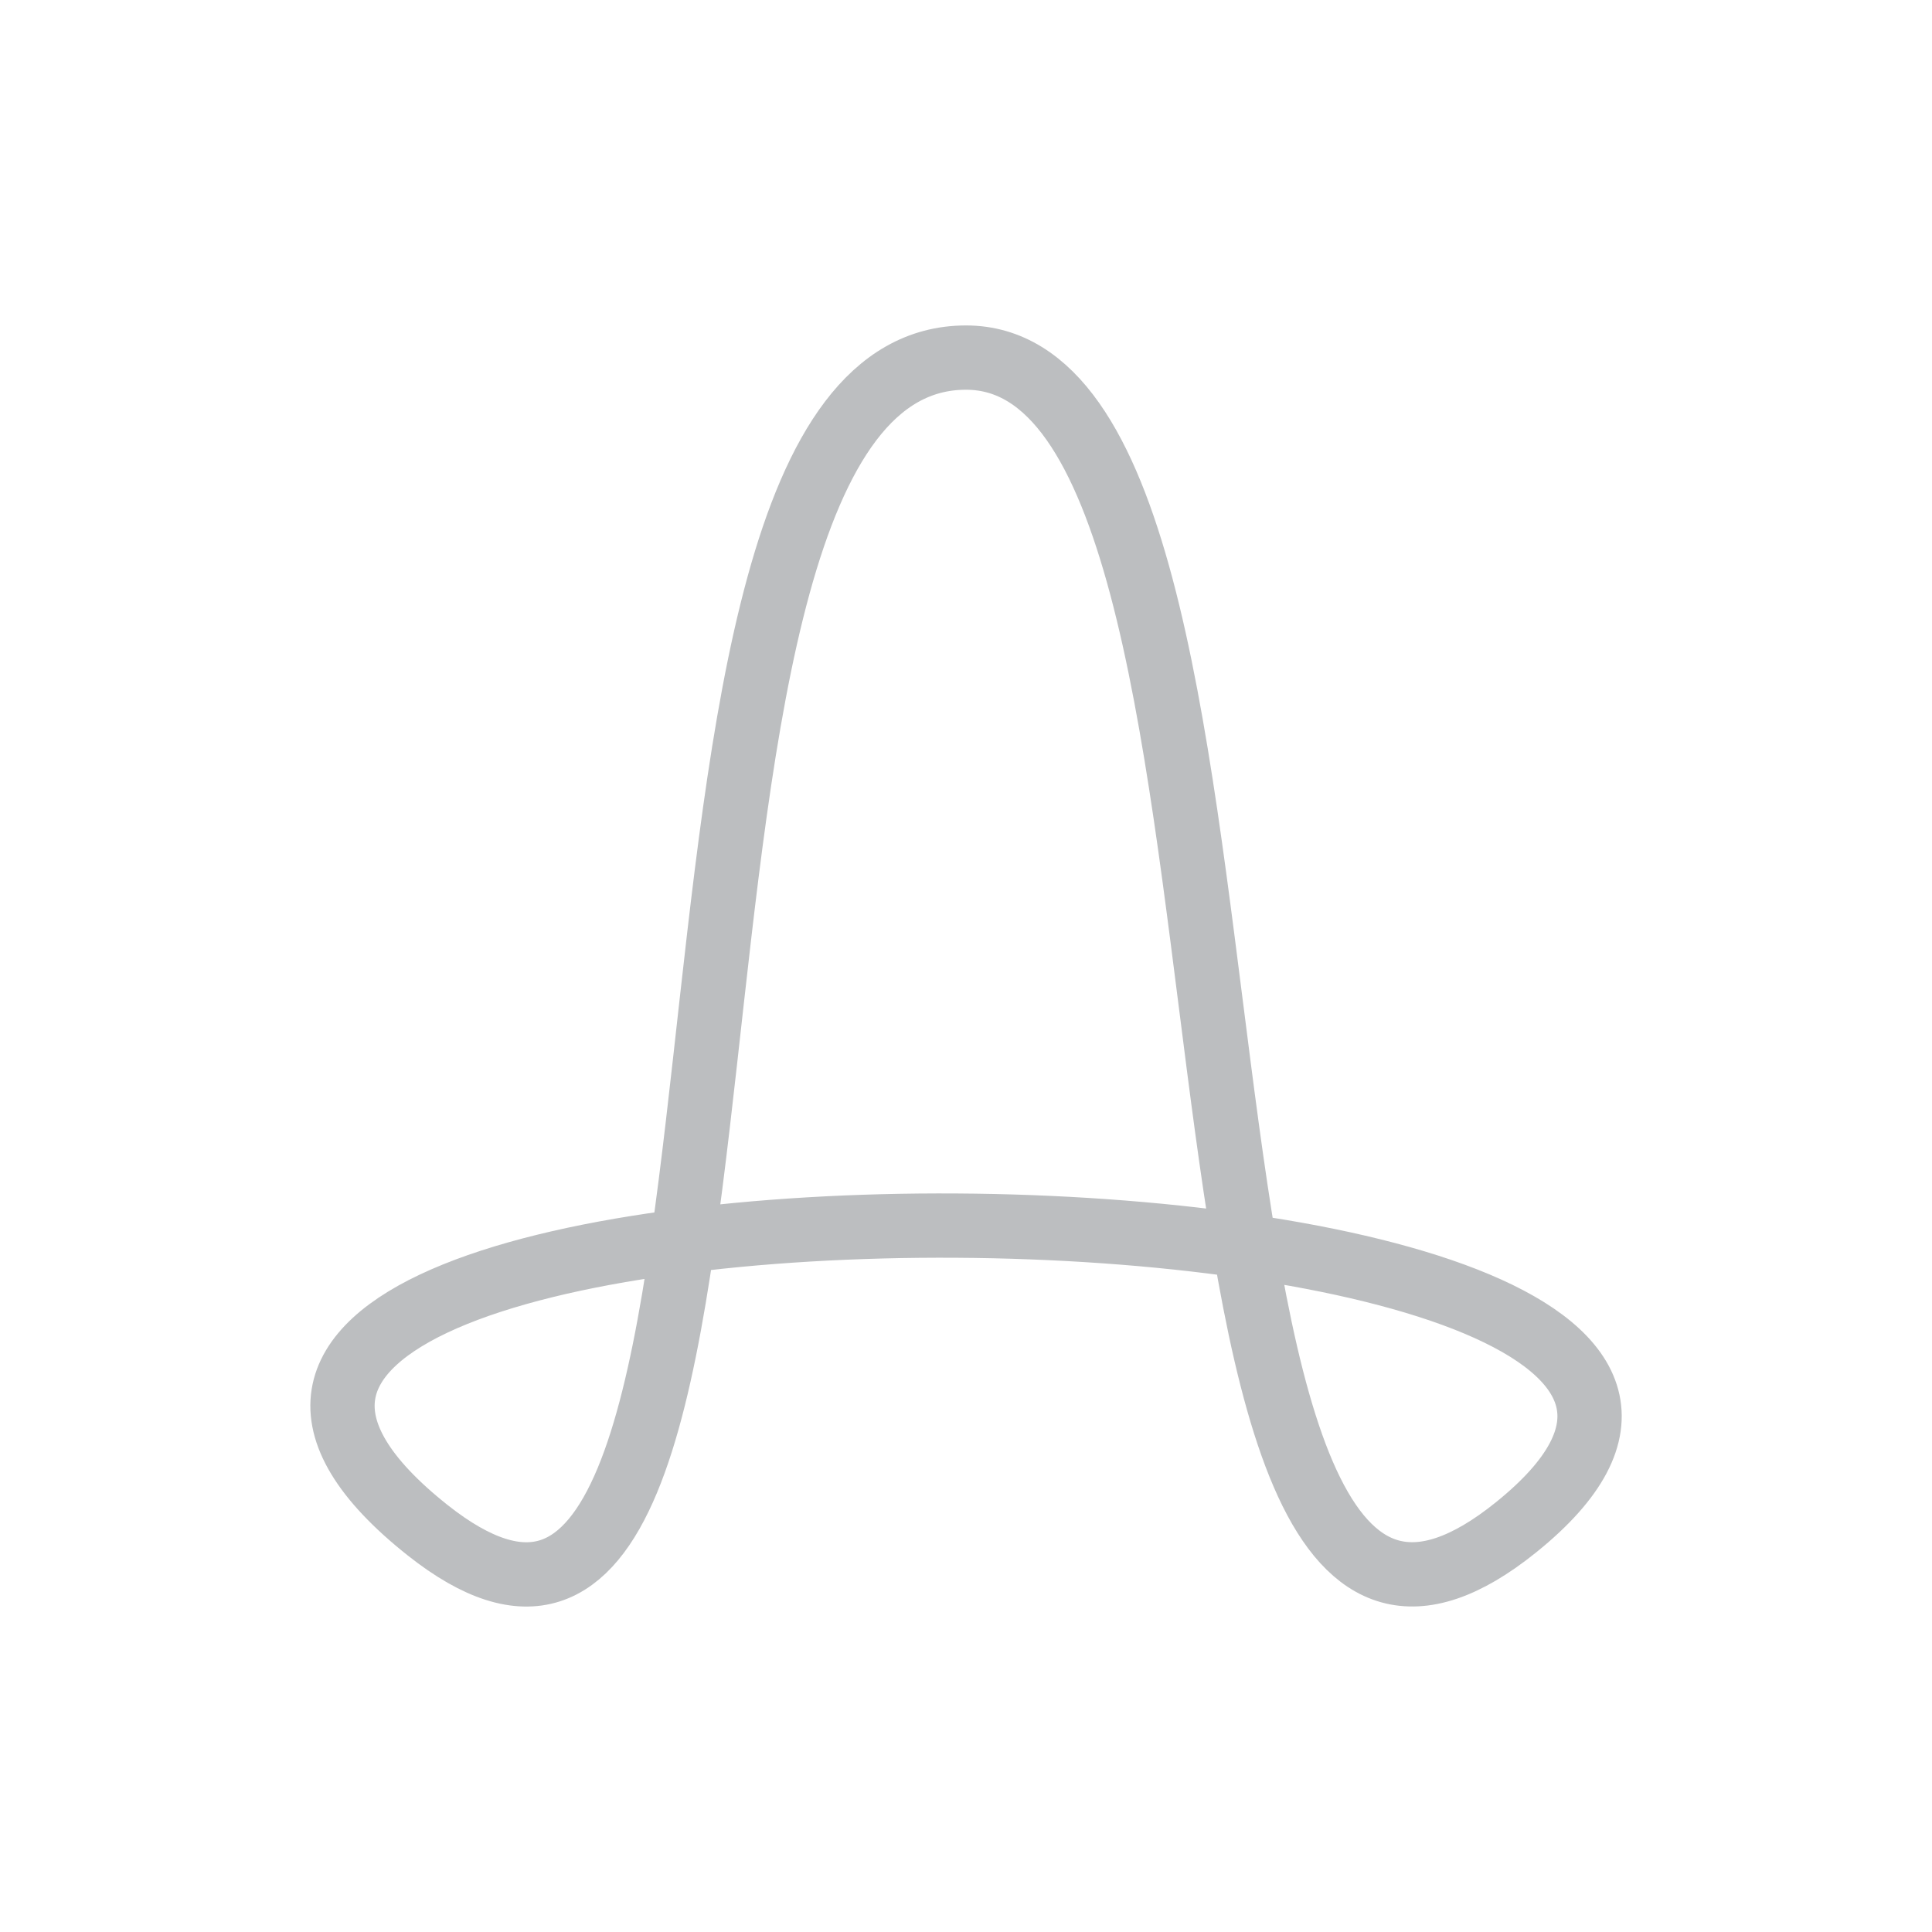 <svg id="Layer_1" data-name="Layer 1" xmlns="http://www.w3.org/2000/svg" viewBox="0 0 85.04 85.04"><defs><style>.cls-1{fill:none;stroke:#bcbec0;stroke-linecap:round;stroke-linejoin:round;stroke-width:2.83px;}</style></defs><title>author</title><path class="cls-1" d="M66.74,67.22C48.8,81.7,57.83,15.74,42.52,15.74c-16.65,0-6.1,65.54-23.69,51.62C-4.33,49,88.09,50,66.74,67.22Z"/></svg>